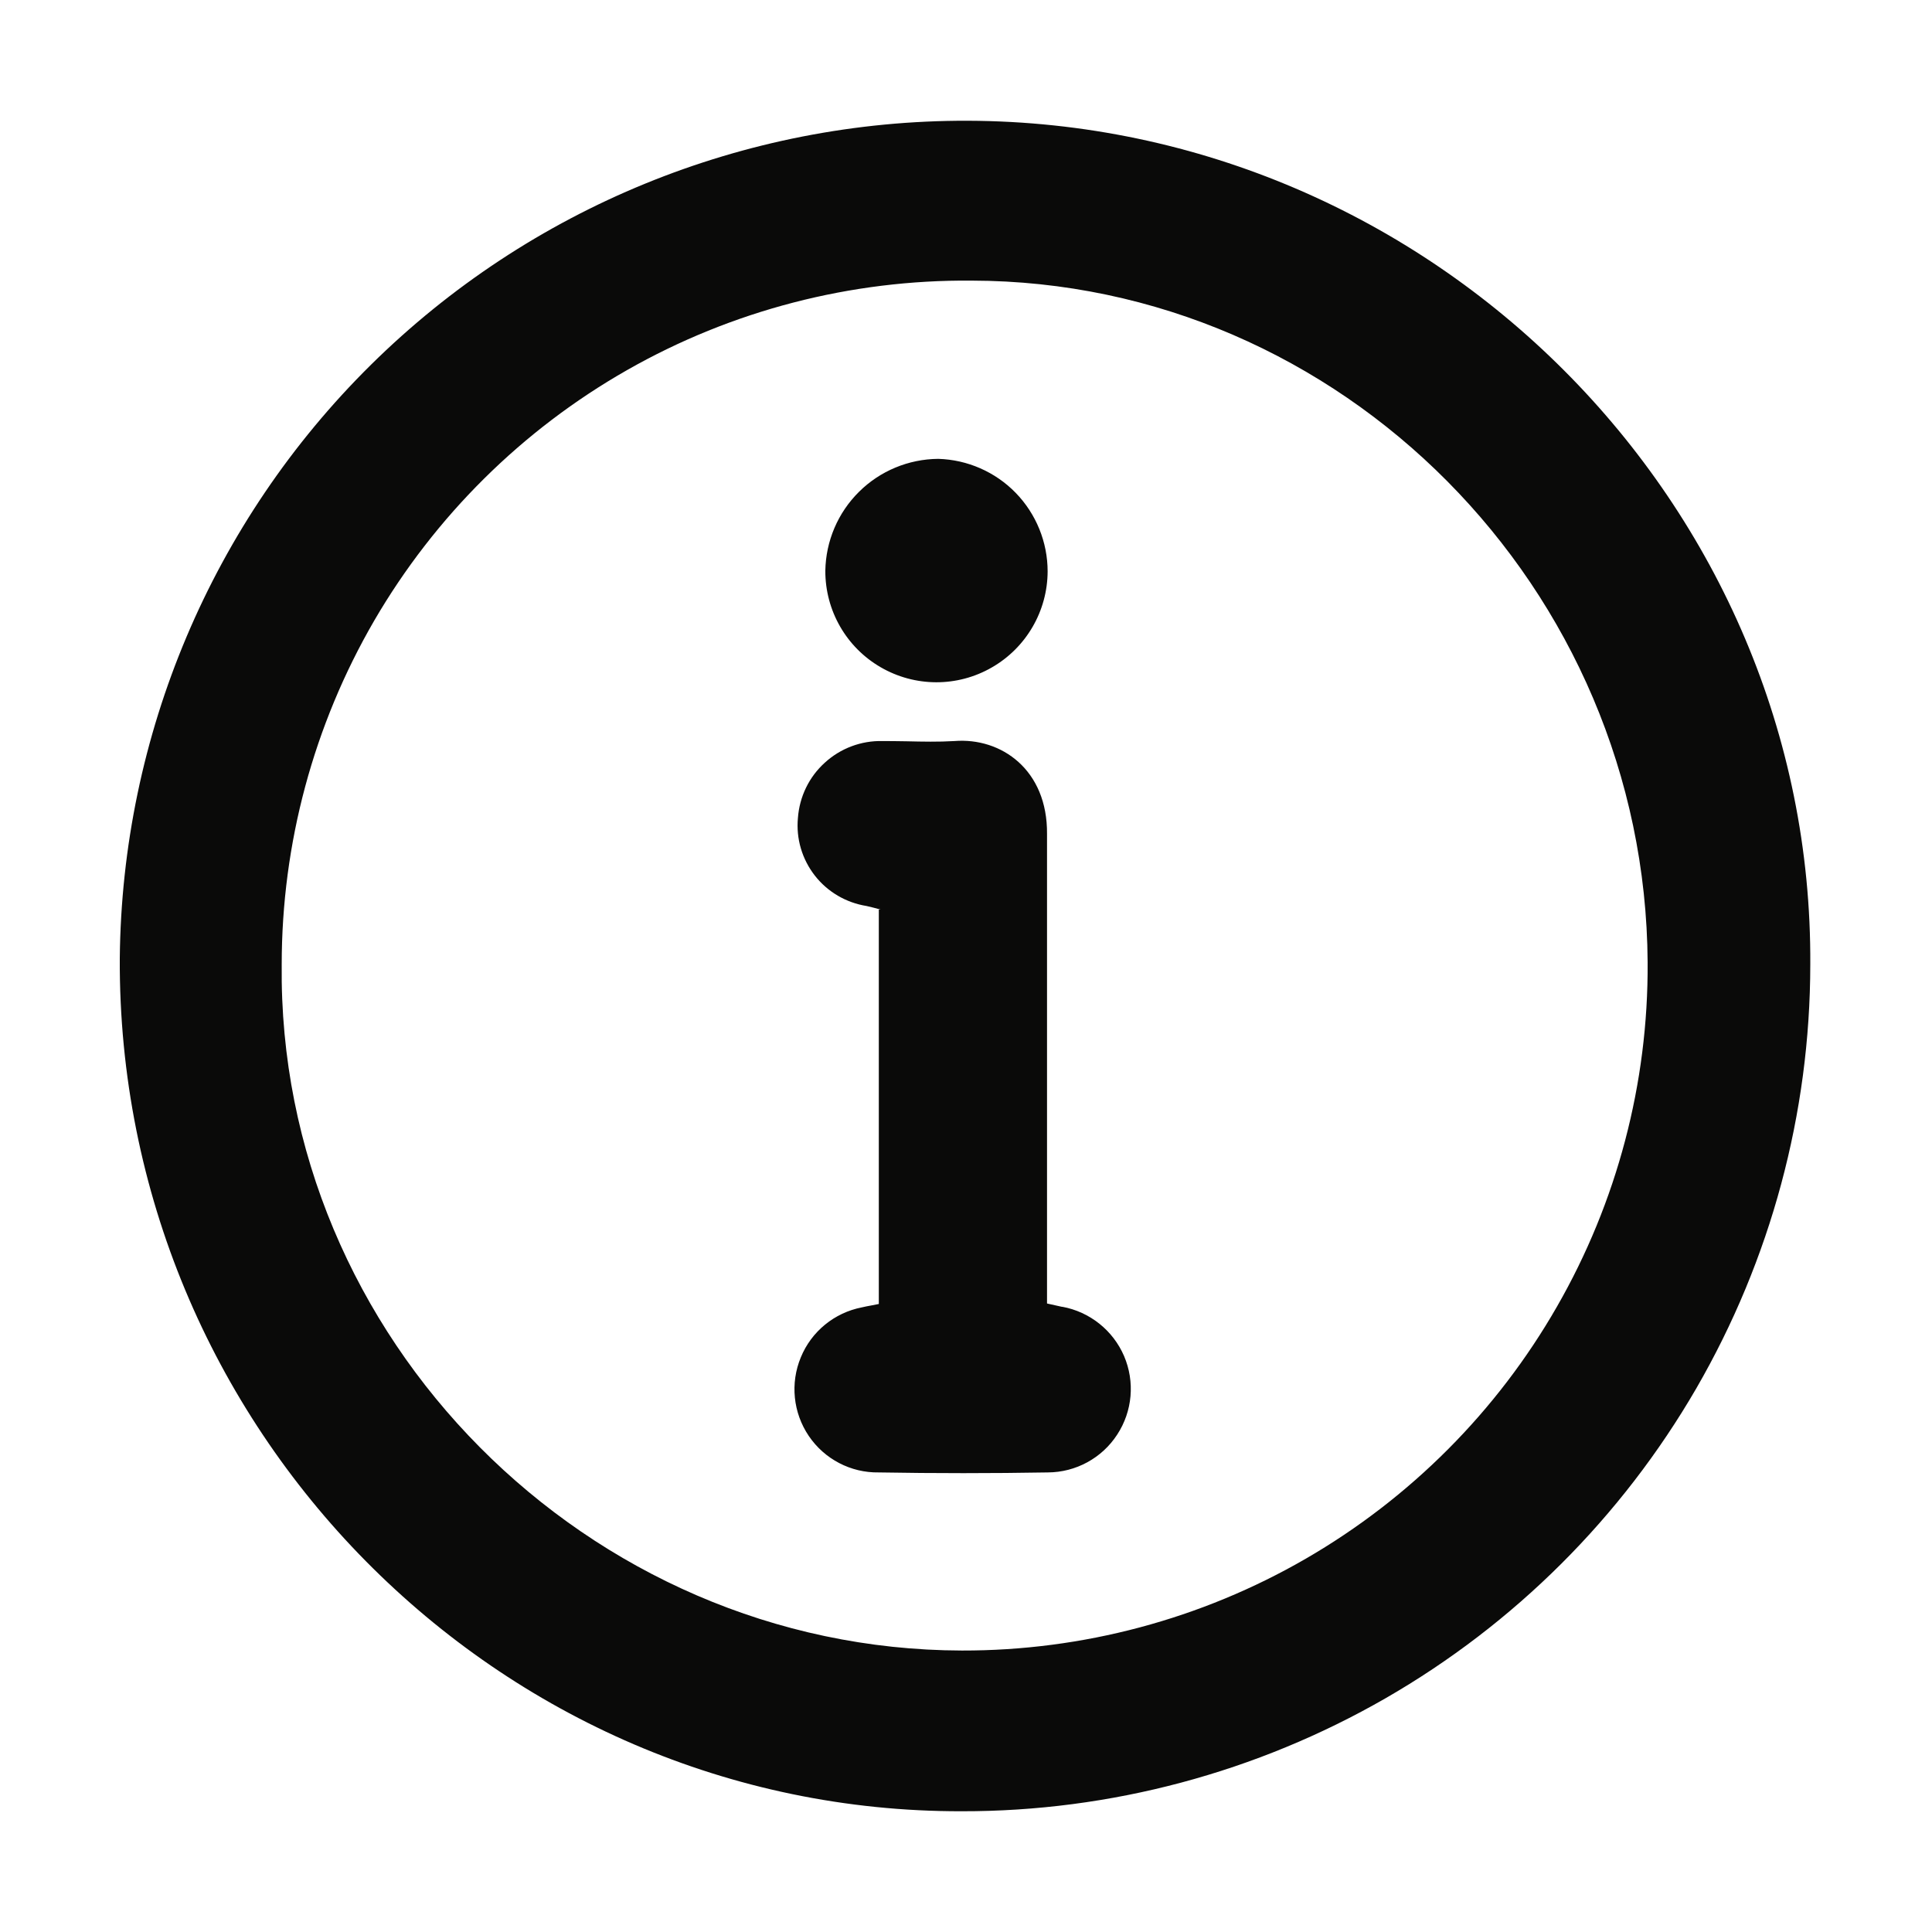 <svg width="16" height="16" viewBox="0 0 16 16" fill="none" xmlns="http://www.w3.org/2000/svg">
    <path fillRule="evenodd" clipRule="evenodd"
        d="M14.992 7.989C15.015 4.172 11.858 1.013 8.015 1V1C6.165 0.994 4.388 1.721 3.072 3.021C1.756 4.321 1.009 6.089 0.992 7.938C0.974 11.823 4.119 15.007 7.964 15C9.197 15.002 10.407 14.678 11.475 14.064C12.543 13.449 13.43 12.564 14.048 11.498C14.665 10.431 14.991 9.221 14.992 7.989ZM5.193 3.065C6.062 2.57 7.047 2.315 8.047 2.324L8.047 2.324C11.107 2.329 13.627 4.87 13.645 7.971C13.651 8.97 13.392 9.954 12.894 10.821C12.397 11.688 11.679 12.408 10.813 12.909C9.948 13.409 8.965 13.671 7.966 13.669C4.865 13.662 2.298 11.08 2.333 7.987C2.333 6.987 2.597 6.005 3.099 5.14C3.602 4.276 4.324 3.56 5.193 3.065ZM6.835 4.727C6.839 4.481 6.939 4.246 7.114 4.073C7.288 3.9 7.524 3.802 7.77 3.8C8.012 3.807 8.243 3.908 8.412 4.082C8.581 4.256 8.676 4.49 8.676 4.732C8.675 5.061 8.498 5.365 8.213 5.528C7.928 5.692 7.577 5.691 7.292 5.525C7.008 5.36 6.834 5.056 6.835 4.727L6.835 4.727ZM7.292 7.533L7.291 7.532C7.249 7.521 7.213 7.511 7.176 7.503C7.007 7.476 6.853 7.386 6.748 7.251C6.642 7.115 6.592 6.945 6.608 6.774C6.621 6.598 6.7 6.434 6.831 6.316C6.961 6.197 7.132 6.133 7.308 6.137C7.374 6.137 7.441 6.138 7.507 6.139H7.507C7.64 6.142 7.773 6.145 7.904 6.137C8.292 6.106 8.676 6.375 8.671 6.907V8.788V10.655V10.795L8.797 10.823V10.822C9.025 10.864 9.217 11.017 9.309 11.23C9.4 11.443 9.379 11.687 9.252 11.881C9.126 12.075 8.91 12.193 8.678 12.194C8.212 12.202 7.745 12.202 7.278 12.194C7.046 12.198 6.828 12.084 6.698 11.892C6.568 11.7 6.543 11.455 6.632 11.241C6.72 11.026 6.911 10.871 7.138 10.827C7.163 10.821 7.189 10.816 7.217 10.811L7.217 10.811C7.236 10.807 7.256 10.803 7.278 10.799V7.533L7.292 7.533Z"
        fill="#0A0A09" />
</svg>